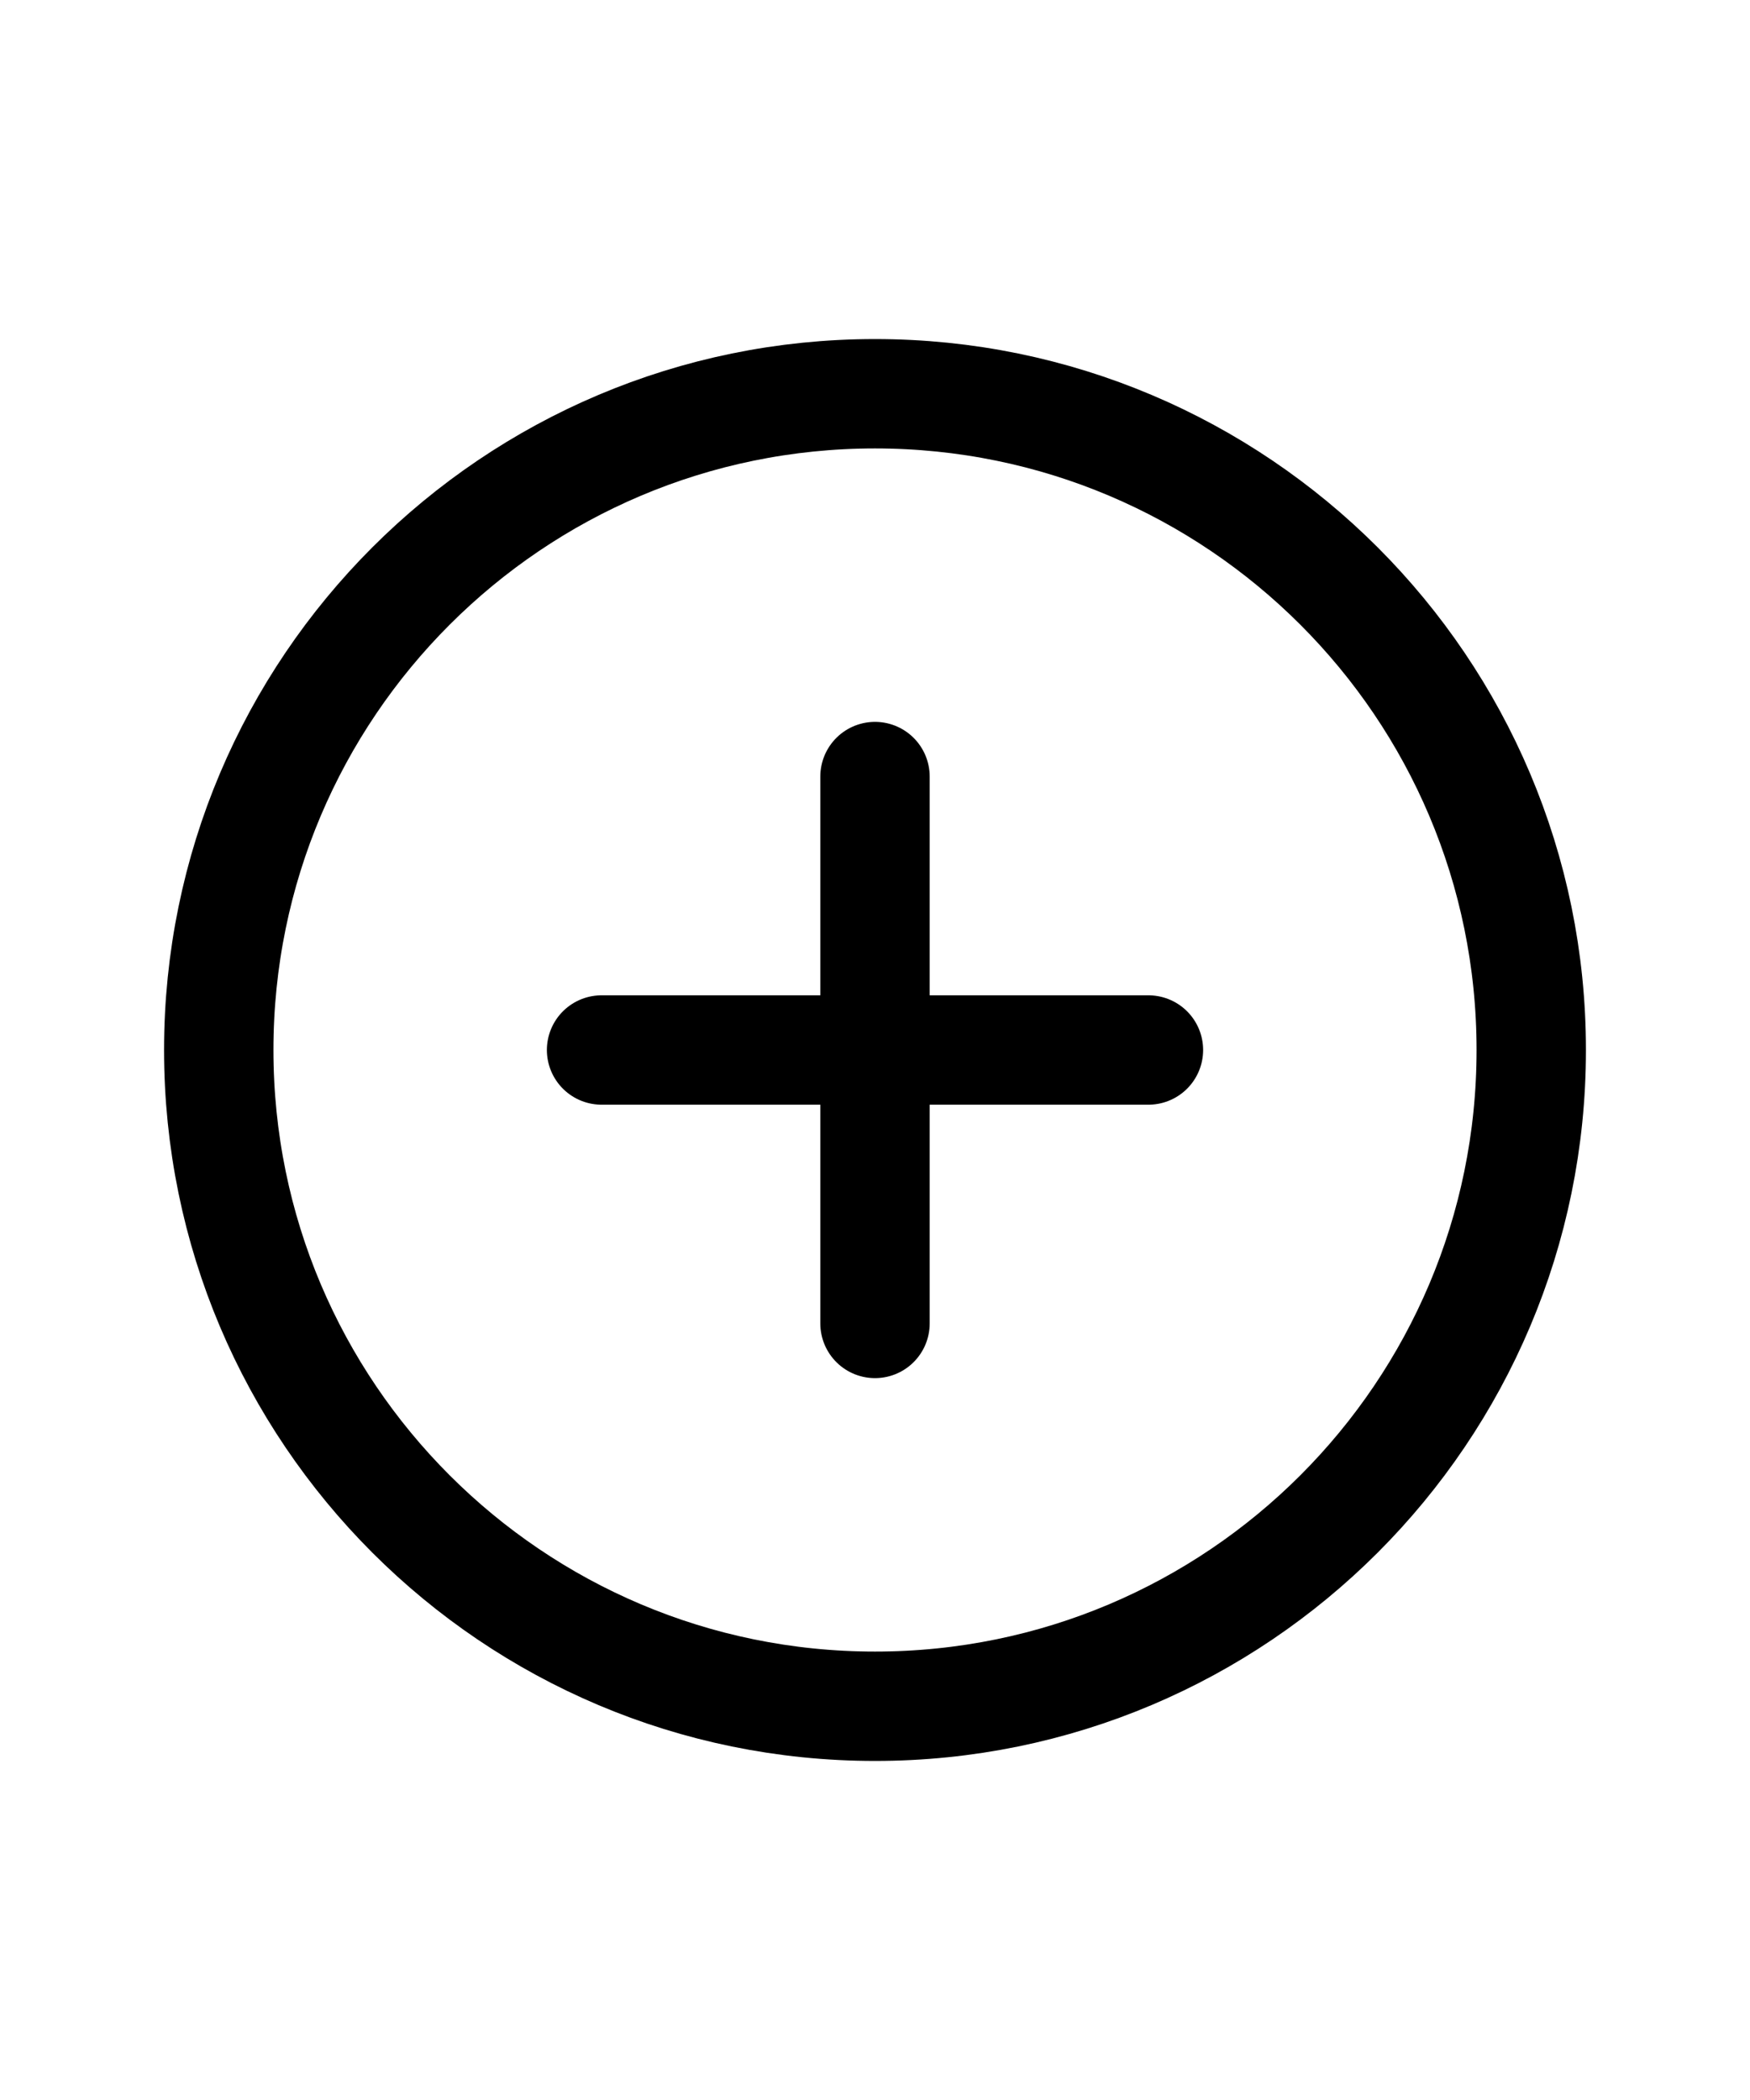 <?xml version="1.0" encoding="utf-8"?>

<svg width="20" height="24" viewBox="0 0 512 512" xmlns="http://www.w3.org/2000/svg">
    <title>add-circle</title>
    <path d="M448,256c0-106-86-192-192-192S64,150,64,256s86,192,192,192S448,362,448,256Z" style="fill:none;stroke:#000000;stroke-miterlimit:10;stroke-width:32px"/>
    <line x1="256" y1="176" x2="256" y2="336" style="fill:none;stroke:#000000;stroke-linecap:round;stroke-linejoin:round;stroke-width:32px"/>
    <line x1="336" y1="256" x2="176" y2="256" style="fill:none;stroke:#000000;stroke-linecap:round;stroke-linejoin:round;stroke-width:32px"/>  
</svg>